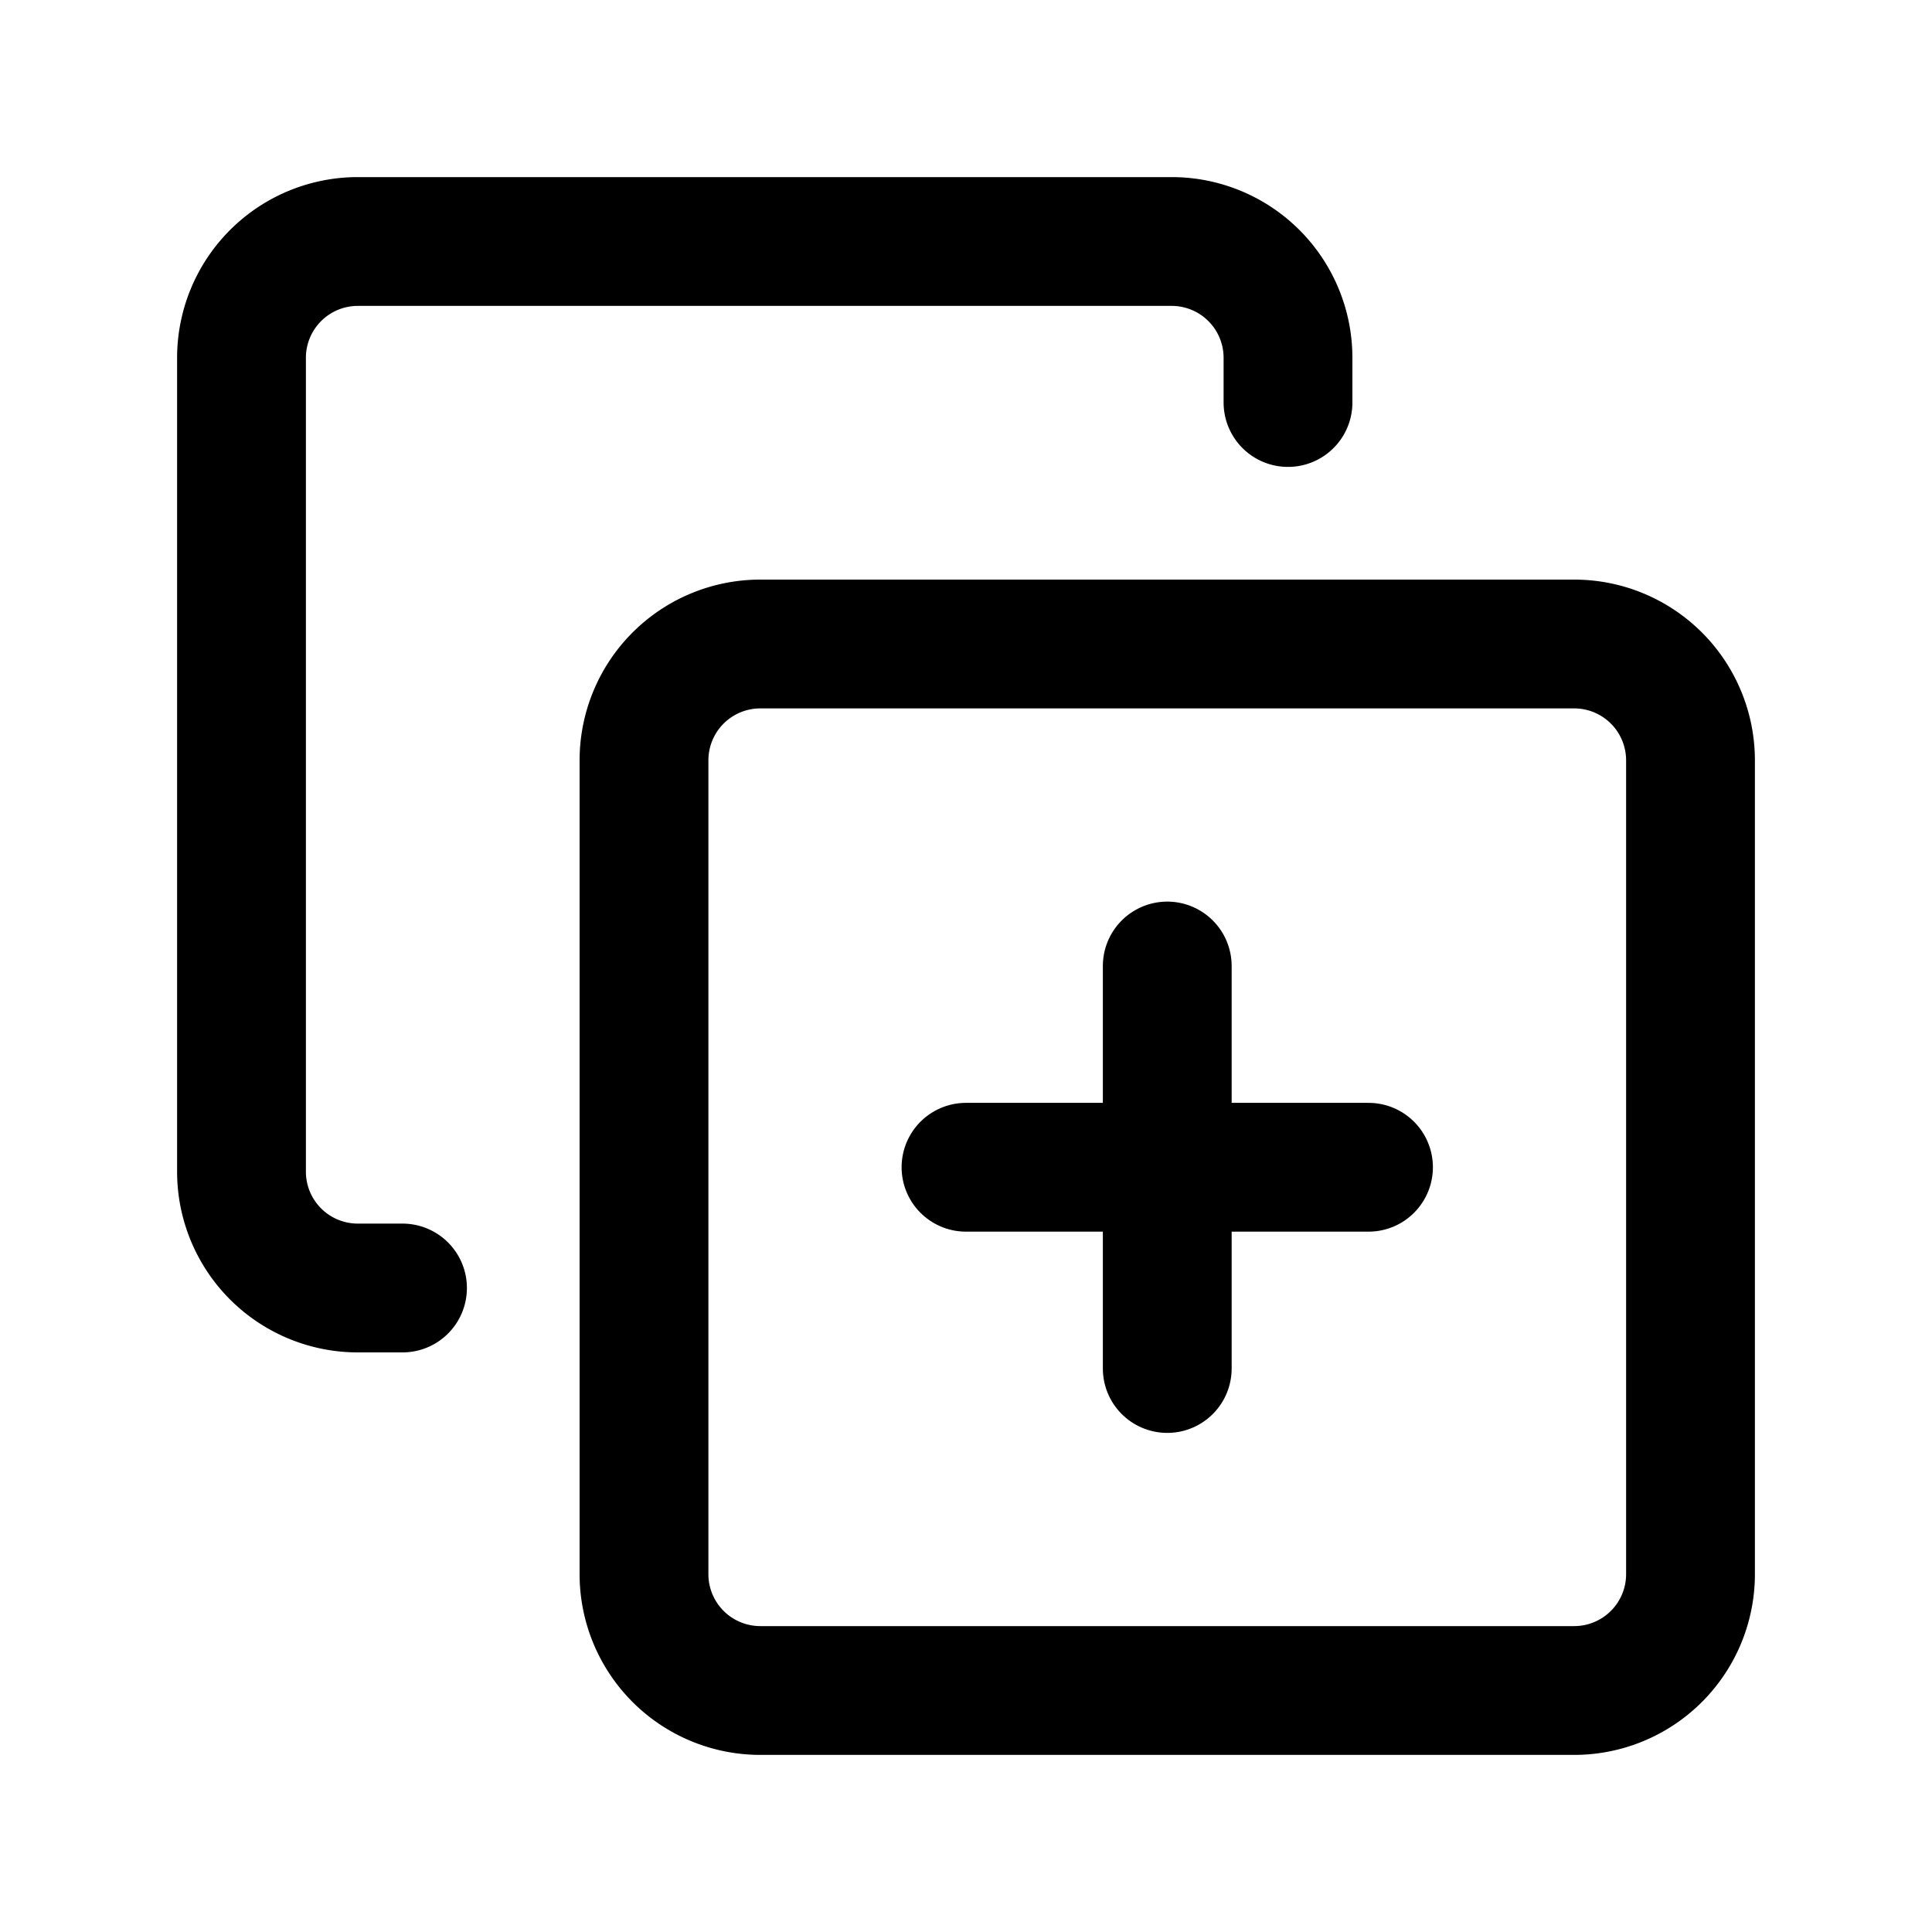 <svg id="copy" xmlns="http://www.w3.org/2000/svg" width="24" height="24" viewBox="0 0 24 24">
  <path id="Tracé_1821" data-name="Tracé 1821" d="M5,16H4.444A1.445,1.445,0,0,1,3,14.556V4.444A1.445,1.445,0,0,1,4.444,3H14.555A1.445,1.445,0,0,1,16,4.444V5" fill="none" stroke="#000" stroke-linecap="round" stroke-linejoin="round" stroke-width="1.6"/>
  <path id="Tracé_1822" data-name="Tracé 1822" d="M19.556,21H9.444A1.445,1.445,0,0,1,8,19.556V9.444A1.445,1.445,0,0,1,9.444,8H19.555A1.445,1.445,0,0,1,21,9.444V19.555A1.445,1.445,0,0,1,19.556,21Z" fill="none" stroke="#000" stroke-width="1.6"/>
  <g id="Groupe_141" data-name="Groupe 141" transform="translate(12 12)">
    <path id="Tracé_1823" data-name="Tracé 1823" d="M14.5,12v5" transform="translate(-12 -12)" fill="none" stroke="#000" stroke-linecap="round" stroke-linejoin="round" stroke-width="1.6"/>
    <path id="Tracé_1824" data-name="Tracé 1824" d="M17,14.5H12" transform="translate(-12 -12)" fill="none" stroke="#000" stroke-linecap="round" stroke-linejoin="round" stroke-width="1.6"/>
  </g>
  <path id="Tracé_1825" data-name="Tracé 1825" d="M0,0H24V24H0Z" fill="none"/>
</svg>
